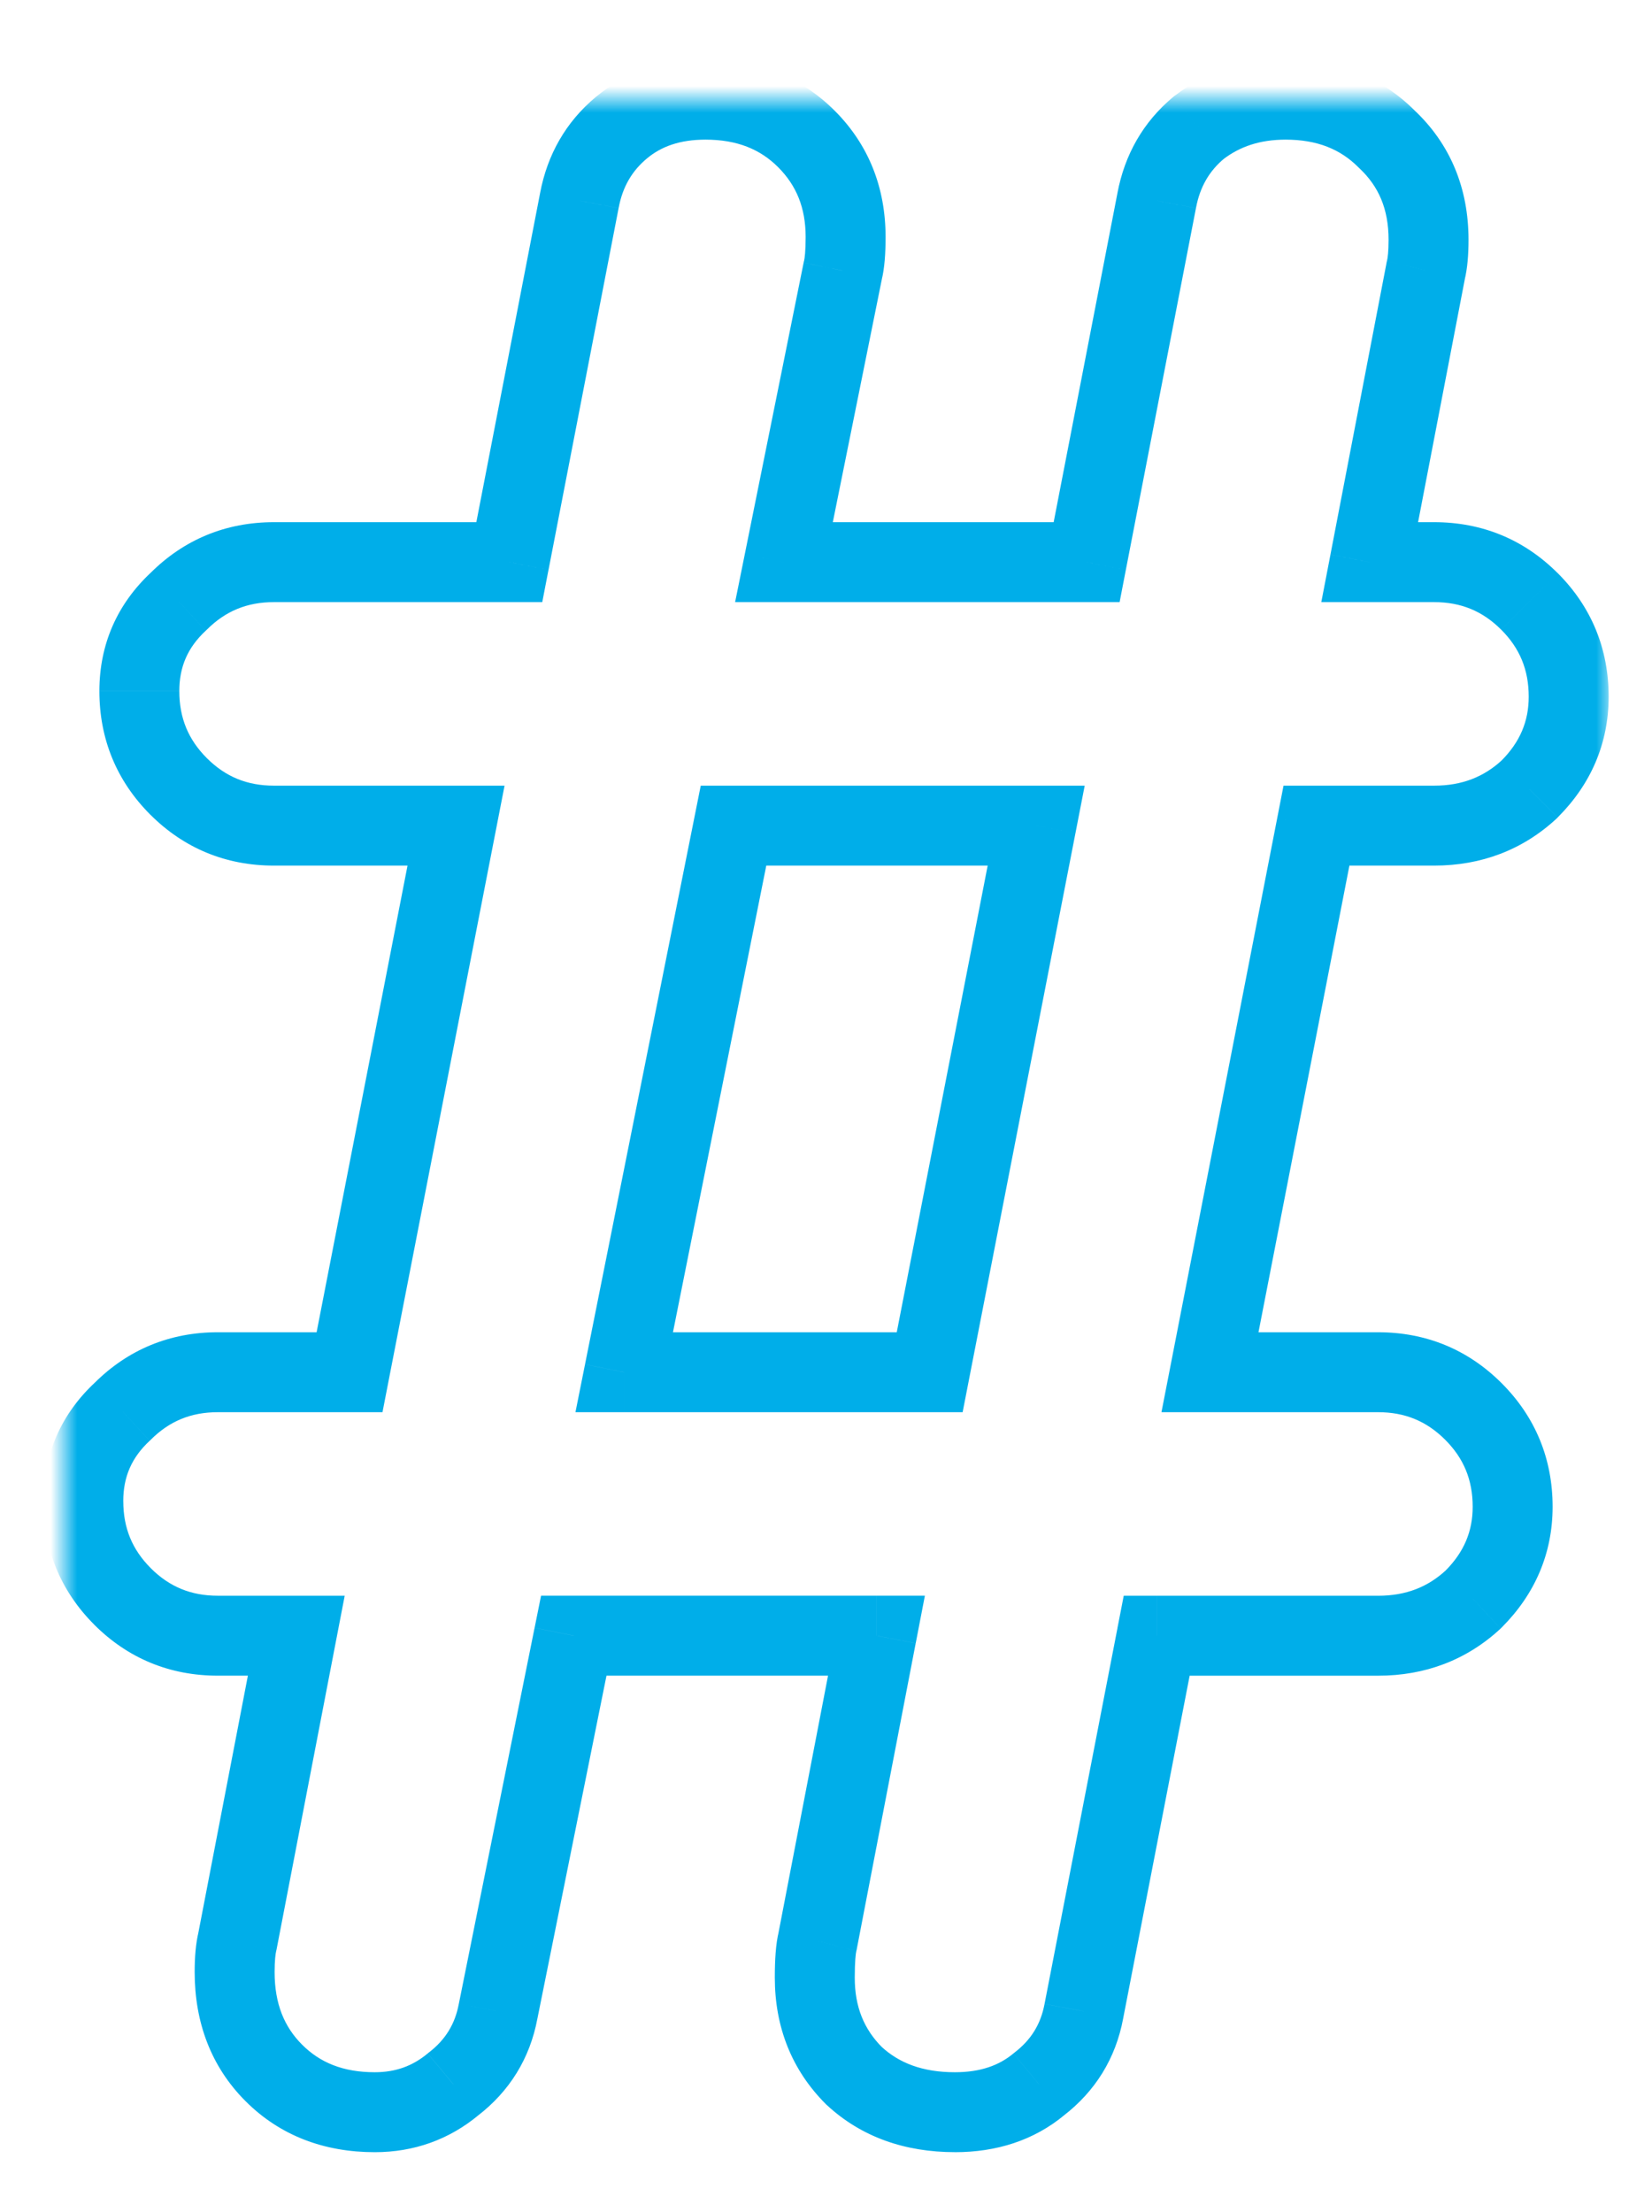<svg cache-id="f7ff9d3d25f547b8b521991d409d95c1" id="eo0viI1bVxK1" xmlns="http://www.w3.org/2000/svg" xmlns:xlink="http://www.w3.org/1999/xlink" viewBox="-1 0 62 83" shape-rendering="geometricPrecision" text-rendering="geometricPrecision"><g transform="translate(1.403 3.735)" mask="url(#eo0viI1bVxK4)"><path d="M47.004,27.247v-1.5h-1.236l-.236,1.213l1.472.287Zm-3.997,20.511l-1.472-.287-.348,1.787h1.821v-1.5Zm9.887,1.473l1.061-1.061-1.061,1.061Zm0,7.047l1.021,1.099.02-.019.02-.02-1.061-1.061ZM41.008,57.645v-1.5h-1.237l-.236,1.214l1.473.286ZM38.274,71.739l-1.473-.286-.002.009l1.474.276Zm-1.683,2.735l-.915-1.189-.023.018-.022.019.96,1.152Zm-6.942-.316l-1.061,1.061.02.02.02.019l1.021-1.099Zm-1.367-5.049l1.455.364.01-.04.008-.04-1.473-.284Zm2.209-11.465l1.473.284.344-1.784h-1.817v1.5Zm-11.36,0v-1.5h-1.228l-.242,1.204l1.47.296ZM16.29,71.739l-1.47-.296-.002.01-.002.01l1.474.276Zm-1.683,2.735l-.914-1.189-.023.018-.022.019.96,1.152Zm-6.732-.421l1.061-1.061-1.061,1.061ZM6.508,69.11l1.455.364.01-.04.008-.04-1.473-.284ZM8.717,57.645l1.473.284.344-1.784h-1.817v1.5ZM2.196,56.172l1.061-1.061-1.061,1.061Zm0-6.942l1.021,1.099.02-.019.02-.02-1.061-1.061Zm8.52-1.473v1.5h1.236l.236-1.213-1.472-.287ZM14.713,27.247l1.472.287.348-1.787h-1.821v1.5ZM4.3,25.774l1.061-1.061-1.061,1.061Zm0-6.942l1.021,1.099.02-.019.02-.02-1.061-1.061ZM16.711,17.36v1.5h1.237l.235-1.215-1.473-.285ZM19.341,3.791l1.473.285.002-.009-1.474-.276ZM20.918,1.056l.96,1.152v-0L20.918,1.056Zm8.309,5.364l-1.455-.364-.008.033-.007.034l1.47.297ZM27.019,17.36l-1.47-.297-.363,1.797h1.833v-1.5Zm11.36,0v1.5h1.237l.235-1.215-1.473-.285ZM41.008,3.791l1.473.285.002-.009-1.474-.276ZM42.586,1.056l-.915-1.189-.023.018-.022.019.96,1.152Zm7.047.421L48.573,2.538l.018.018.019.018l1.024-1.097Zm1.472,4.944l-1.455-.364-.01.04-.008.041l1.473.283ZM49.002,17.36l-1.473-.283-.343,1.783h1.816v-1.5Zm5.995,8.52l1.021,1.099.02-.019.02-.02-1.061-1.061ZM36.486,27.247l1.472.287.348-1.787h-1.821v1.5Zm-11.36,0v-1.5h-1.23l-.241,1.206l1.471.294ZM21.024,47.758l-1.471-.294-.359,1.794h1.83v-1.5Zm11.465,0v1.5h1.236l.236-1.213-1.472-.287ZM45.532,26.96l-3.997,20.511l2.945.574l3.997-20.511-2.945-.574ZM43.007,49.258h6.311v-3h-6.311v3Zm6.311,0c1.009,0,1.818.336,2.516,1.033l2.121-2.121c-1.266-1.266-2.841-1.912-4.637-1.912v3Zm2.516,1.033c.697.697,1.033,1.506,1.033,2.516h3c0-1.796-.646-3.371-1.912-4.637l-2.121,2.121Zm1.033,2.516c0,.916-.32,1.697-1.033,2.41l2.121,2.121c1.25-1.25,1.912-2.783,1.912-4.532h-3Zm-.993,2.372c-.69.641-1.512.967-2.556.967v3c1.762,0,3.324-.586,4.597-1.768l-2.041-2.198Zm-2.556.967h-8.309v3h8.309v-3Zm-9.782,1.214L36.801,71.454l2.945.571l2.735-14.095-2.945-.571ZM36.799,71.463c-.142.756-.502,1.344-1.123,1.822l1.829,2.378c1.202-.924,1.964-2.16,2.243-3.647l-2.949-.553Zm-1.169,1.859c-.531.443-1.228.704-2.195.704v3c1.557,0,2.964-.44,4.116-1.399l-1.921-2.305Zm-2.195.704c-1.226,0-2.104-.352-2.766-.967l-2.041,2.198c1.301,1.208,2.947,1.768,4.807,1.768v-3Zm-2.726-.928c-.682-.682-1.033-1.519-1.033-2.621h-3c0,1.844.63,3.461,1.912,4.742l2.121-2.121ZM29.676,70.477c0-.618.038-.915.06-1.004l-2.91-.728c-.118.472-.15,1.087-.15,1.731h3Zm.078-1.084L31.963,57.929l-2.946-.568-2.209,11.465l2.946.568Zm.736-13.249h-11.36v3h11.36v-3ZM17.66,57.349l-2.84,14.095l2.941.593l2.84-14.095-2.941-.593ZM14.816,71.463c-.142.756-.502,1.344-1.123,1.822L15.522,75.663c1.202-.924,1.964-2.16,2.243-3.647l-2.949-.553Zm-1.169,1.859c-.565.471-1.204.704-1.985.704v3c1.464,0,2.787-.468,3.905-1.399l-1.921-2.305Zm-1.985.704c-1.193,0-2.058-.365-2.726-1.033L6.815,75.114c1.296,1.296,2.955,1.912,4.847,1.912v-3ZM8.936,72.993c-.668-.668-1.033-1.533-1.033-2.726h-3c0,1.892.616,3.552,1.912,4.847l2.121-2.121ZM7.903,70.267c0-.441.034-.686.06-.793l-2.91-.728c-.113.454-.15.98-.15,1.521h3Zm.078-.873L10.19,57.929L7.244,57.361L5.035,68.826l2.946.568ZM8.717,56.145h-2.945v3h2.945v-3Zm-2.945,0c-1.009,0-1.818-.336-2.516-1.033L1.135,57.233c1.266,1.266,2.841,1.912,4.637,1.912v-3ZM3.257,55.112c-.697-.697-1.033-1.506-1.033-2.516h-3c0,1.796.646,3.371,1.912,4.637l2.121-2.121ZM2.223,52.596c0-.913.315-1.637.993-2.267L1.175,48.131c-1.285,1.194-1.952,2.713-1.952,4.465h3Zm1.033-2.305c.697-.697,1.506-1.033,2.516-1.033v-3c-1.796,0-3.371.646-4.637,1.912l2.121,2.121Zm2.516-1.033h4.944v-3h-4.944v3ZM12.188,48.044l3.997-20.511-2.945-.574L9.243,47.471l2.945.574ZM14.713,25.747h-6.837v3h6.837v-3Zm-6.837,0c-1.009,0-1.818-.336-2.516-1.033L3.239,26.835c1.266,1.266,2.841,1.912,4.637,1.912v-3ZM5.36,24.714c-.697-.697-1.033-1.506-1.033-2.515h-3c0,1.796.646,3.371,1.912,4.637l2.121-2.121ZM4.327,22.198c0-.913.315-1.637.993-2.267L3.279,17.733c-1.285,1.194-1.952,2.713-1.952,4.465h3ZM5.36,19.893c.697-.697,1.506-1.033,2.516-1.033v-3c-1.796,0-3.371.646-4.637,1.912L5.36,19.893Zm2.516-1.033h8.835v-3h-8.835v3ZM18.184,17.645L20.813,4.077l-2.945-.571L15.239,17.074l2.945.571ZM20.815,4.068c.149-.795.502-1.391,1.064-1.859l-1.921-2.305c-1.121.935-1.82,2.162-2.092,3.611l2.949.553Zm1.064-1.859c.531-.443,1.228-.704,2.195-.704v-3c-1.557,0-2.964.44-4.116,1.4L21.879,2.209Zm2.195-.704c1.193,0,2.058.365,2.726,1.033l2.121-2.121c-1.296-1.296-2.955-1.912-4.847-1.912v3Zm2.726,1.033c.682.682,1.033,1.519,1.033,2.621h3c0-1.844-.63-3.461-1.912-4.742L26.8,2.538Zm1.033,2.621c0,.53-.036.801-.06.898l2.91.728c.116-.464.15-1.034.15-1.626h-3Zm-.076.965L25.549,17.063l2.941.594L30.698,6.718l-2.941-.594ZM27.019,18.86h11.36v-3h-11.36v3Zm12.832-1.215L42.481,4.077l-2.945-.571L36.906,17.074l2.945.571ZM42.483,4.068c.149-.795.502-1.391,1.064-1.859l-1.921-2.305c-1.121.935-1.82,2.162-2.092,3.611l2.949.553Zm1.018-1.822c.624-.48,1.381-.741,2.346-.741v-3c-1.559,0-2.976.44-4.175,1.363L43.501,2.245Zm2.346-.741c1.193,0,2.058.365,2.726,1.033L50.694,0.416c-1.296-1.296-2.955-1.912-4.847-1.912v3Zm2.763,1.069c.724.676,1.101,1.529,1.101,2.69h3c0-1.925-.675-3.596-2.054-4.883L48.61,2.574Zm1.101,2.69c0,.441-.034.686-.06.793l2.91.728c.113-.454.15-.98.15-1.521h-3Zm-.078.874L47.529,17.076l2.946.567L52.579,6.704l-2.946-.567ZM49.002,18.86h2.419v-3h-2.419v3Zm2.419,0c1.009,0,1.818.336,2.515,1.033l2.121-2.121c-1.266-1.266-2.841-1.912-4.637-1.912v3ZM53.937,19.893c.697.697,1.033,1.506,1.033,2.515h3c0-1.796-.646-3.371-1.912-4.637L53.937,19.893Zm1.033,2.515c0,.916-.32,1.697-1.033,2.41l2.121,2.121c1.25-1.25,1.912-2.783,1.912-4.532h-3Zm-.993,2.372c-.69.641-1.512.967-2.555.967v3c1.762,0,3.324-.586,4.597-1.768L53.977,24.78Zm-2.555.967h-4.418v3h4.418v-3Zm-14.936,0h-11.36v3h11.36v-3ZM23.655,26.953L19.553,47.463l2.942.588l4.102-20.511-2.942-.588ZM21.024,49.258h11.465v-3h-11.465v3Zm12.937-1.213l3.997-20.511-2.945-.574-3.997,20.511l2.945.574Z" fill="#00aee9"/><mask id="eo0viI1bVxK4" mask-type="luminance" x="-150%" y="-150%" height="400%" width="400%"><rect width="59" height="80" rx="0" ry="0" transform="translate(-1-2)" fill="#fff"/><path d="M47.004,27.247l-3.997,20.511h6.311c1.402,0,2.595.491,3.576,1.473s1.473,2.174,1.473,3.576c0,1.332-.491,2.489-1.473,3.471-.982.912-2.174,1.367-3.576,1.367h-8.309L38.274,71.739c-.21,1.122-.771,2.034-1.683,2.735-.842.701-1.893,1.052-3.155,1.052-1.543,0-2.805-.456-3.787-1.367-.982-.982-1.473-2.209-1.473-3.681c0-.631.035-1.087.105-1.367l2.209-11.465h-11.36L16.29,71.739c-.21,1.122-.771,2.034-1.683,2.735-.841.701-1.823,1.052-2.945,1.052-1.543,0-2.805-.491-3.787-1.472s-1.473-2.244-1.473-3.787c0-.491.035-.877.105-1.157L8.717,57.645h-2.945c-1.402,0-2.595-.491-3.576-1.472s-1.473-2.174-1.473-3.576c0-1.332.491-2.454,1.473-3.366.982-.982,2.174-1.473,3.576-1.473h4.944L14.713,27.247h-6.837c-1.402,0-2.595-.491-3.576-1.473s-1.473-2.174-1.473-3.576c0-1.332.491-2.454,1.473-3.366.982-.982,2.174-1.472,3.576-1.472h8.835L19.341,3.791c.21-1.122.736-2.034,1.578-2.735.842-.701,1.893-1.052,3.155-1.052c1.543,0,2.805.491,3.787,1.473s1.473,2.209,1.473,3.681c0,.561-.035.982-.105,1.262L27.019,17.36h11.36L41.008,3.791c.21-1.122.736-2.034,1.578-2.735.912-.701,1.998-1.052,3.261-1.052c1.543,0,2.805.491,3.787,1.473c1.052.982,1.578,2.244,1.578,3.787c0,.491-.035.877-.105,1.157L49.002,17.36h2.419c1.402,0,2.595.491,3.576,1.472s1.472,2.174,1.472,3.576c0,1.332-.491,2.489-1.472,3.471-.982.912-2.174,1.367-3.576,1.367h-4.418Zm-10.518,0h-11.36L21.024,47.758h11.465l3.997-20.511Z" transform="translate(0 0)"/></mask></g></svg>
